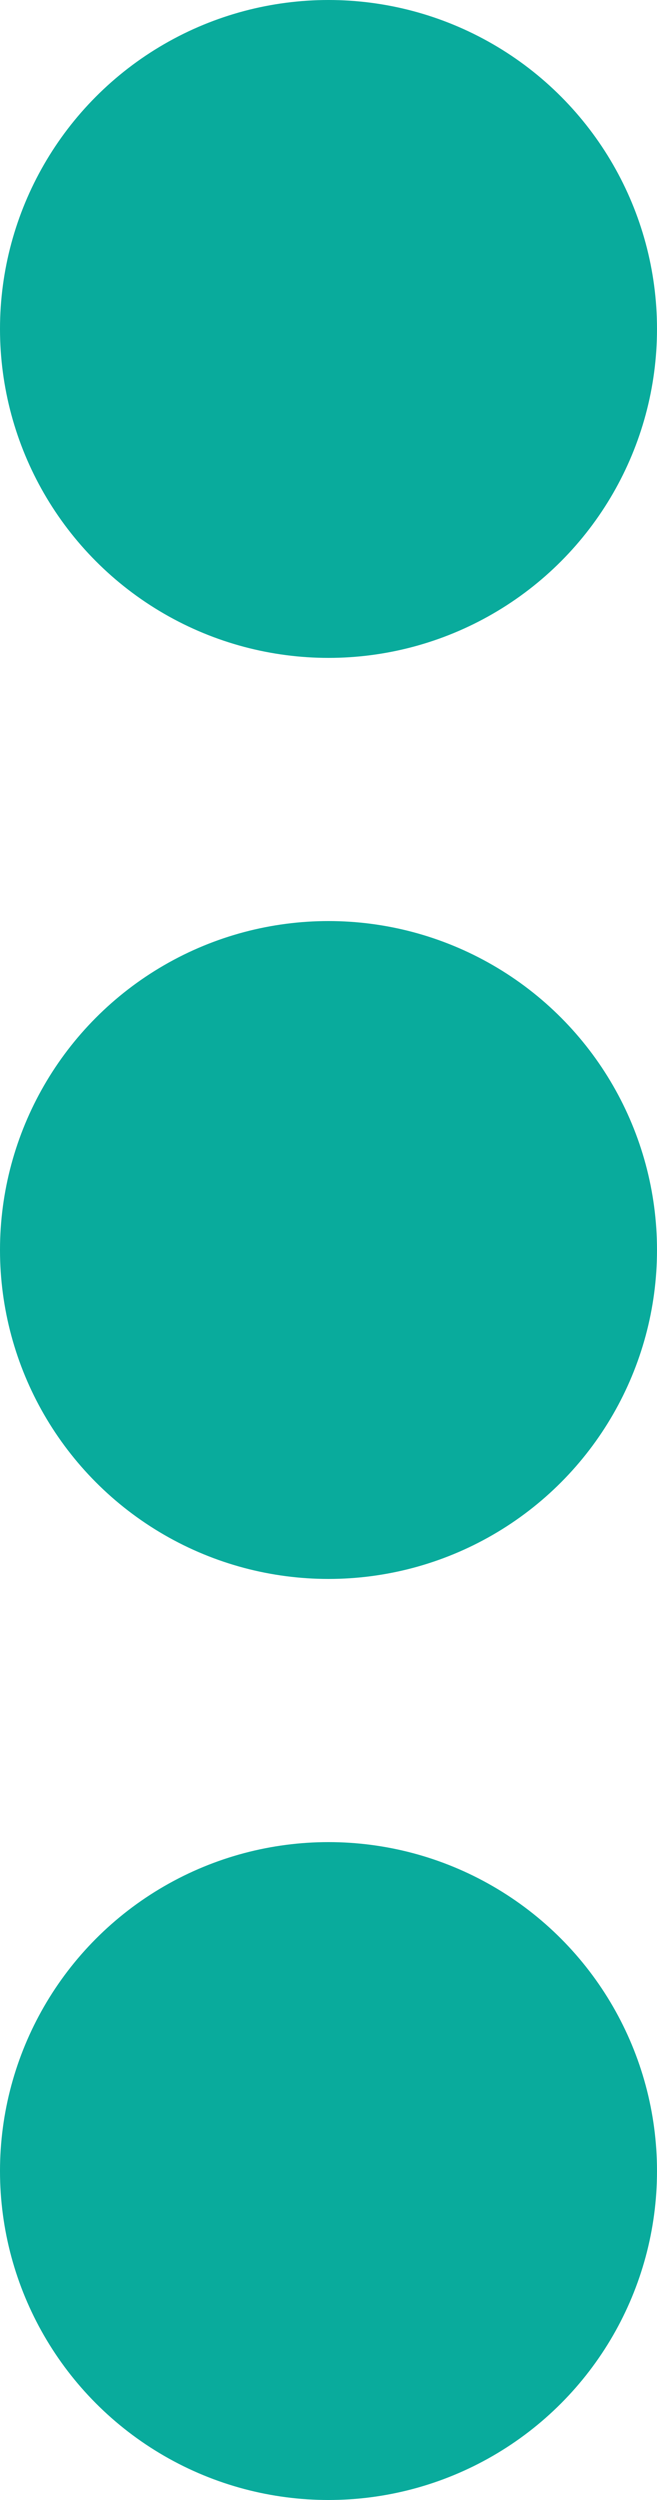 <svg height="19" viewBox="0 0 5 19" width="5" xmlns="http://www.w3.org/2000/svg"><g transform="translate(-331 -45)"><circle cx="2.5" cy="2.5" fill="#09ab9c" r="2.5" transform="translate(331 45)"/><circle cx="2.5" cy="2.5" fill="#09ab9c" r="2.5" transform="translate(331 52)"/><circle cx="2.5" cy="2.5" fill="#09ab9c" r="2.5" transform="translate(331 59)"/></g></svg>